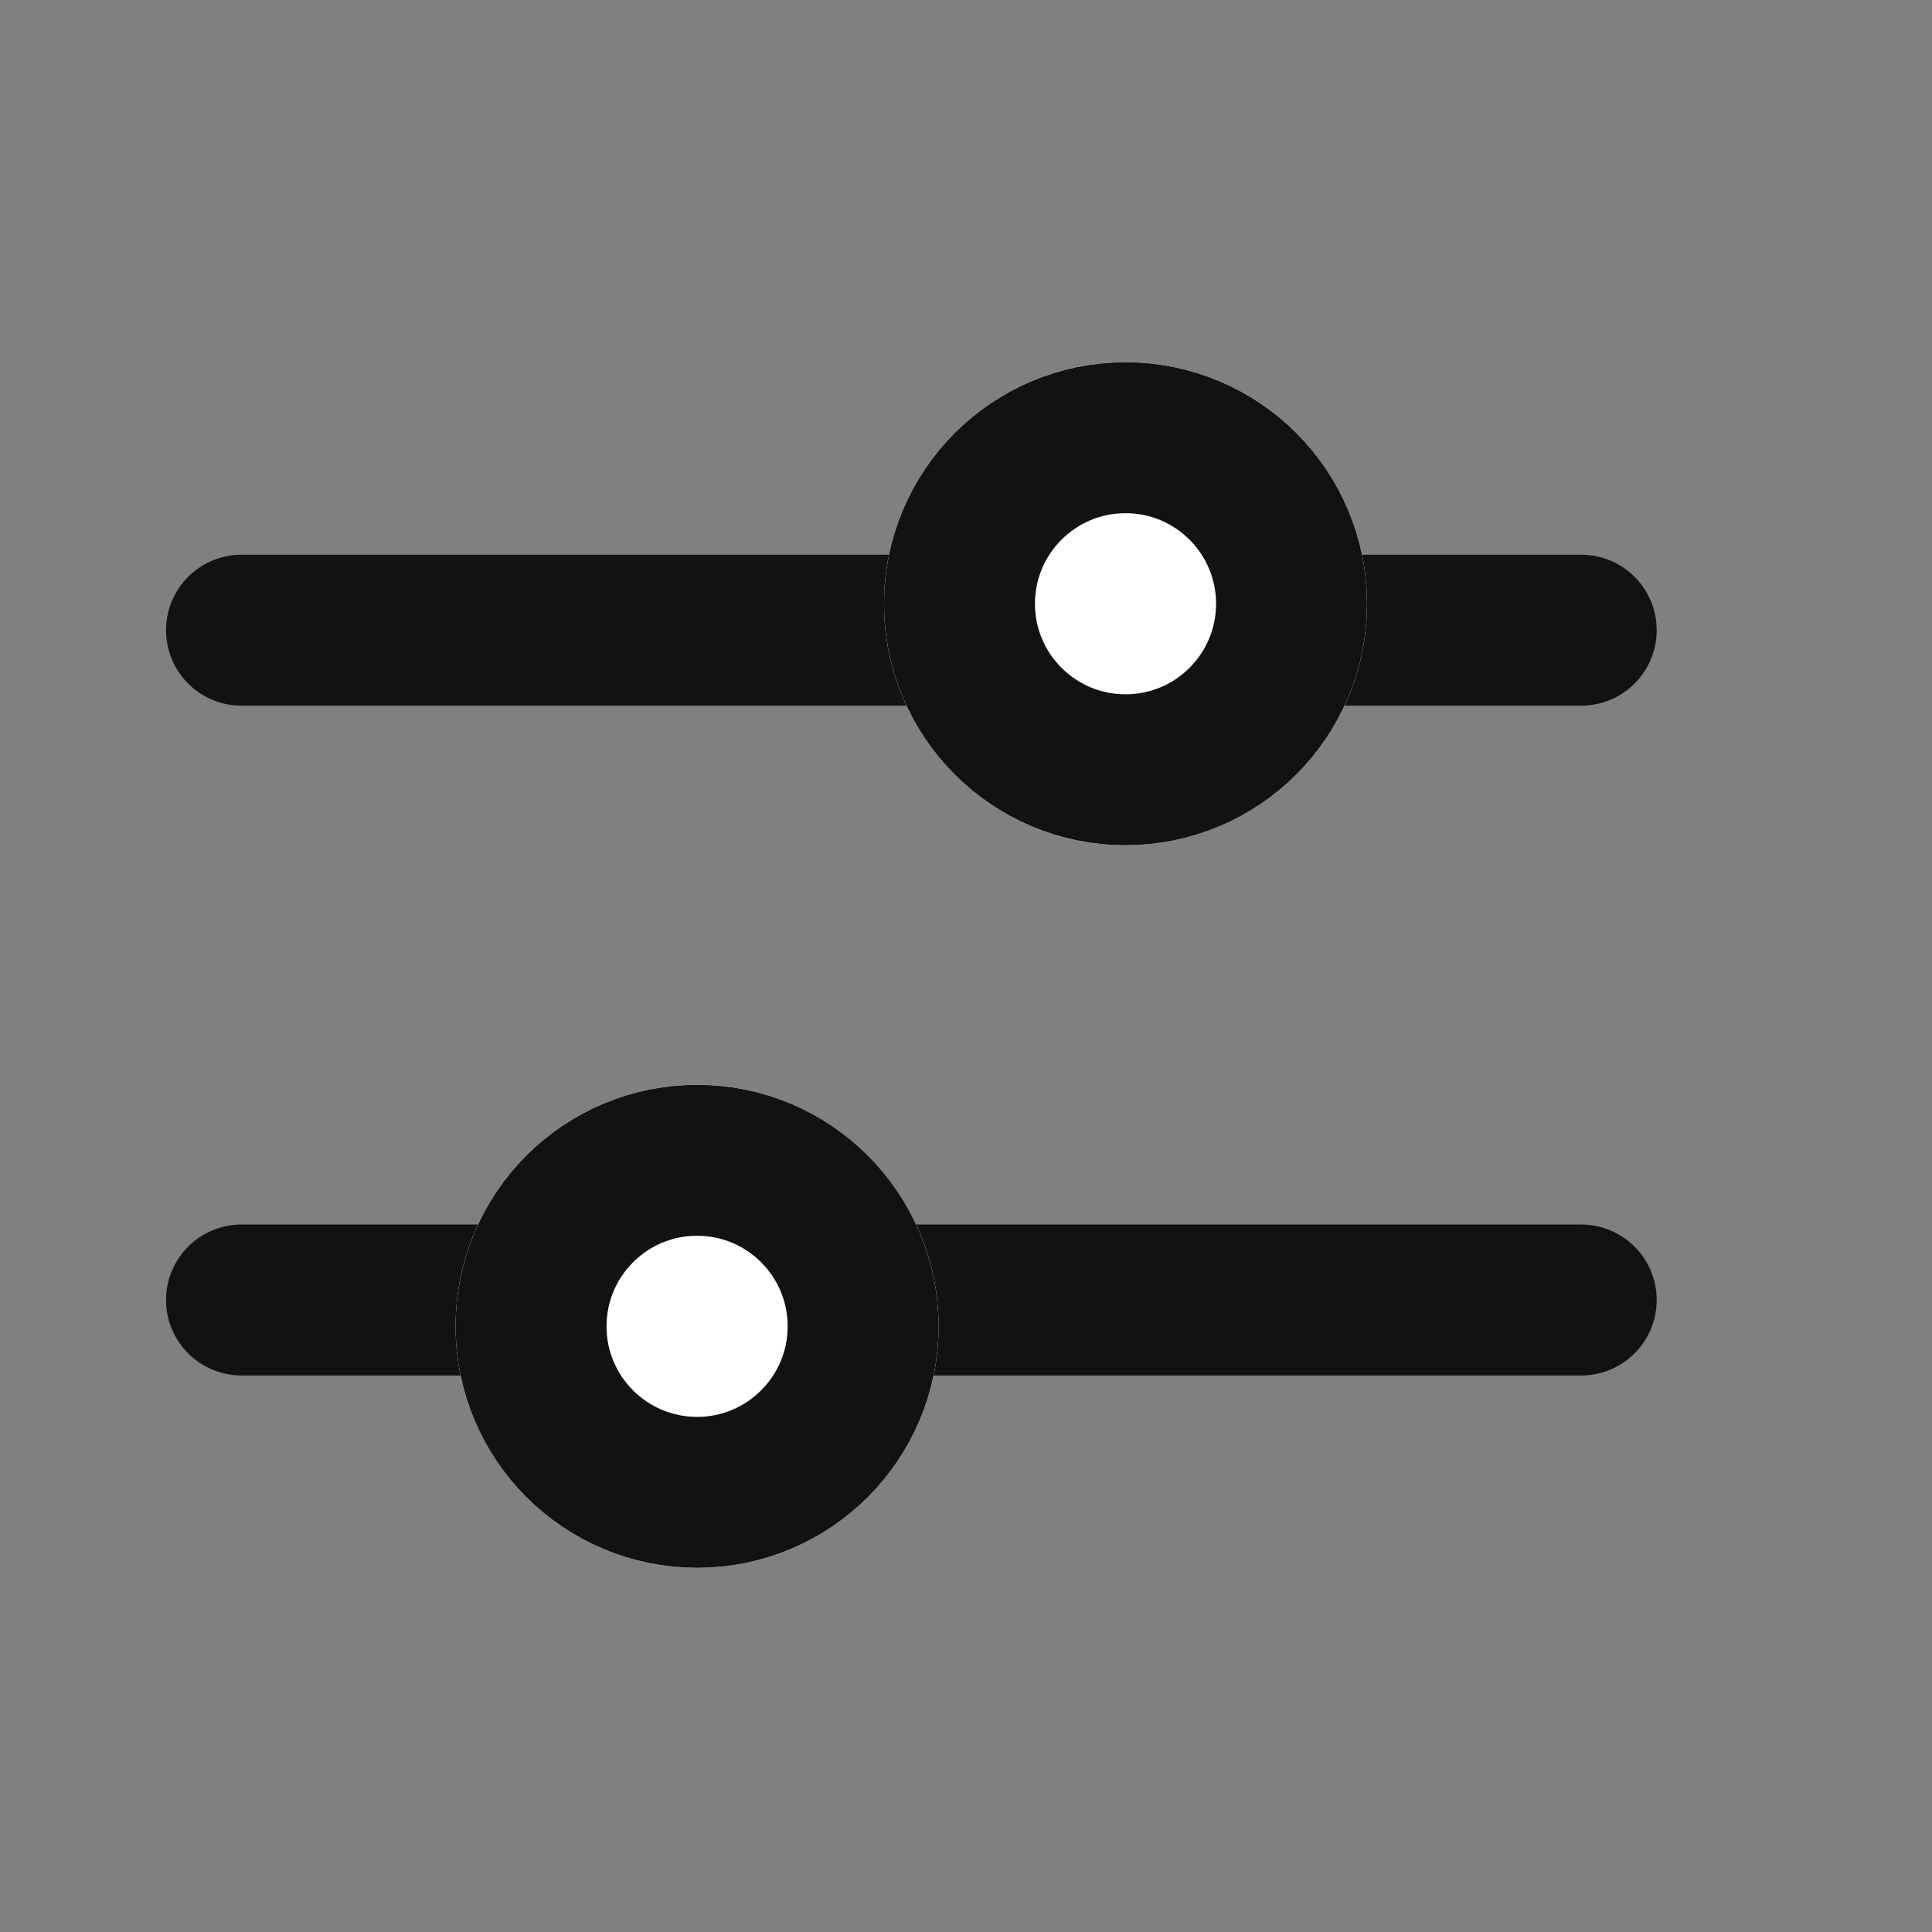 <svg xmlns="http://www.w3.org/2000/svg" width="16" height="16" viewBox="0 0 16 16">
    <rect x="0" y="0" width="16" height="16" fill="#808080" stroke="none"/>
    <g data-name="그룹 21159">
        <path transform="translate(2 5.219)" style="stroke-linecap:round;stroke:#121212;stroke-width:1.25px;fill:none" d="M0 0h11.095"/>
        <path data-name="path" transform="translate(2 10.766)" style="stroke-linecap:round;stroke:#121212;stroke-width:1.25px;fill:none" d="M0 0h11.095"/>
        <g data-name="path" transform="translate(7.321 3)" style="fill:#fff;stroke:#121212;stroke-width:1.25px">
            <circle cx="2" cy="2" r="2" style="stroke:none"/>
            <circle cx="2" cy="2" r="1.375" style="fill:none"/>
        </g>
        <g data-name="path" transform="translate(3.773 8.984)" style="fill:#fff;stroke:#121212;stroke-width:1.25px">
            <circle cx="2" cy="2" r="2" style="stroke:none"/>
            <circle cx="2" cy="2" r="1.375" style="fill:none"/>
        </g>
    </g>
</svg>
